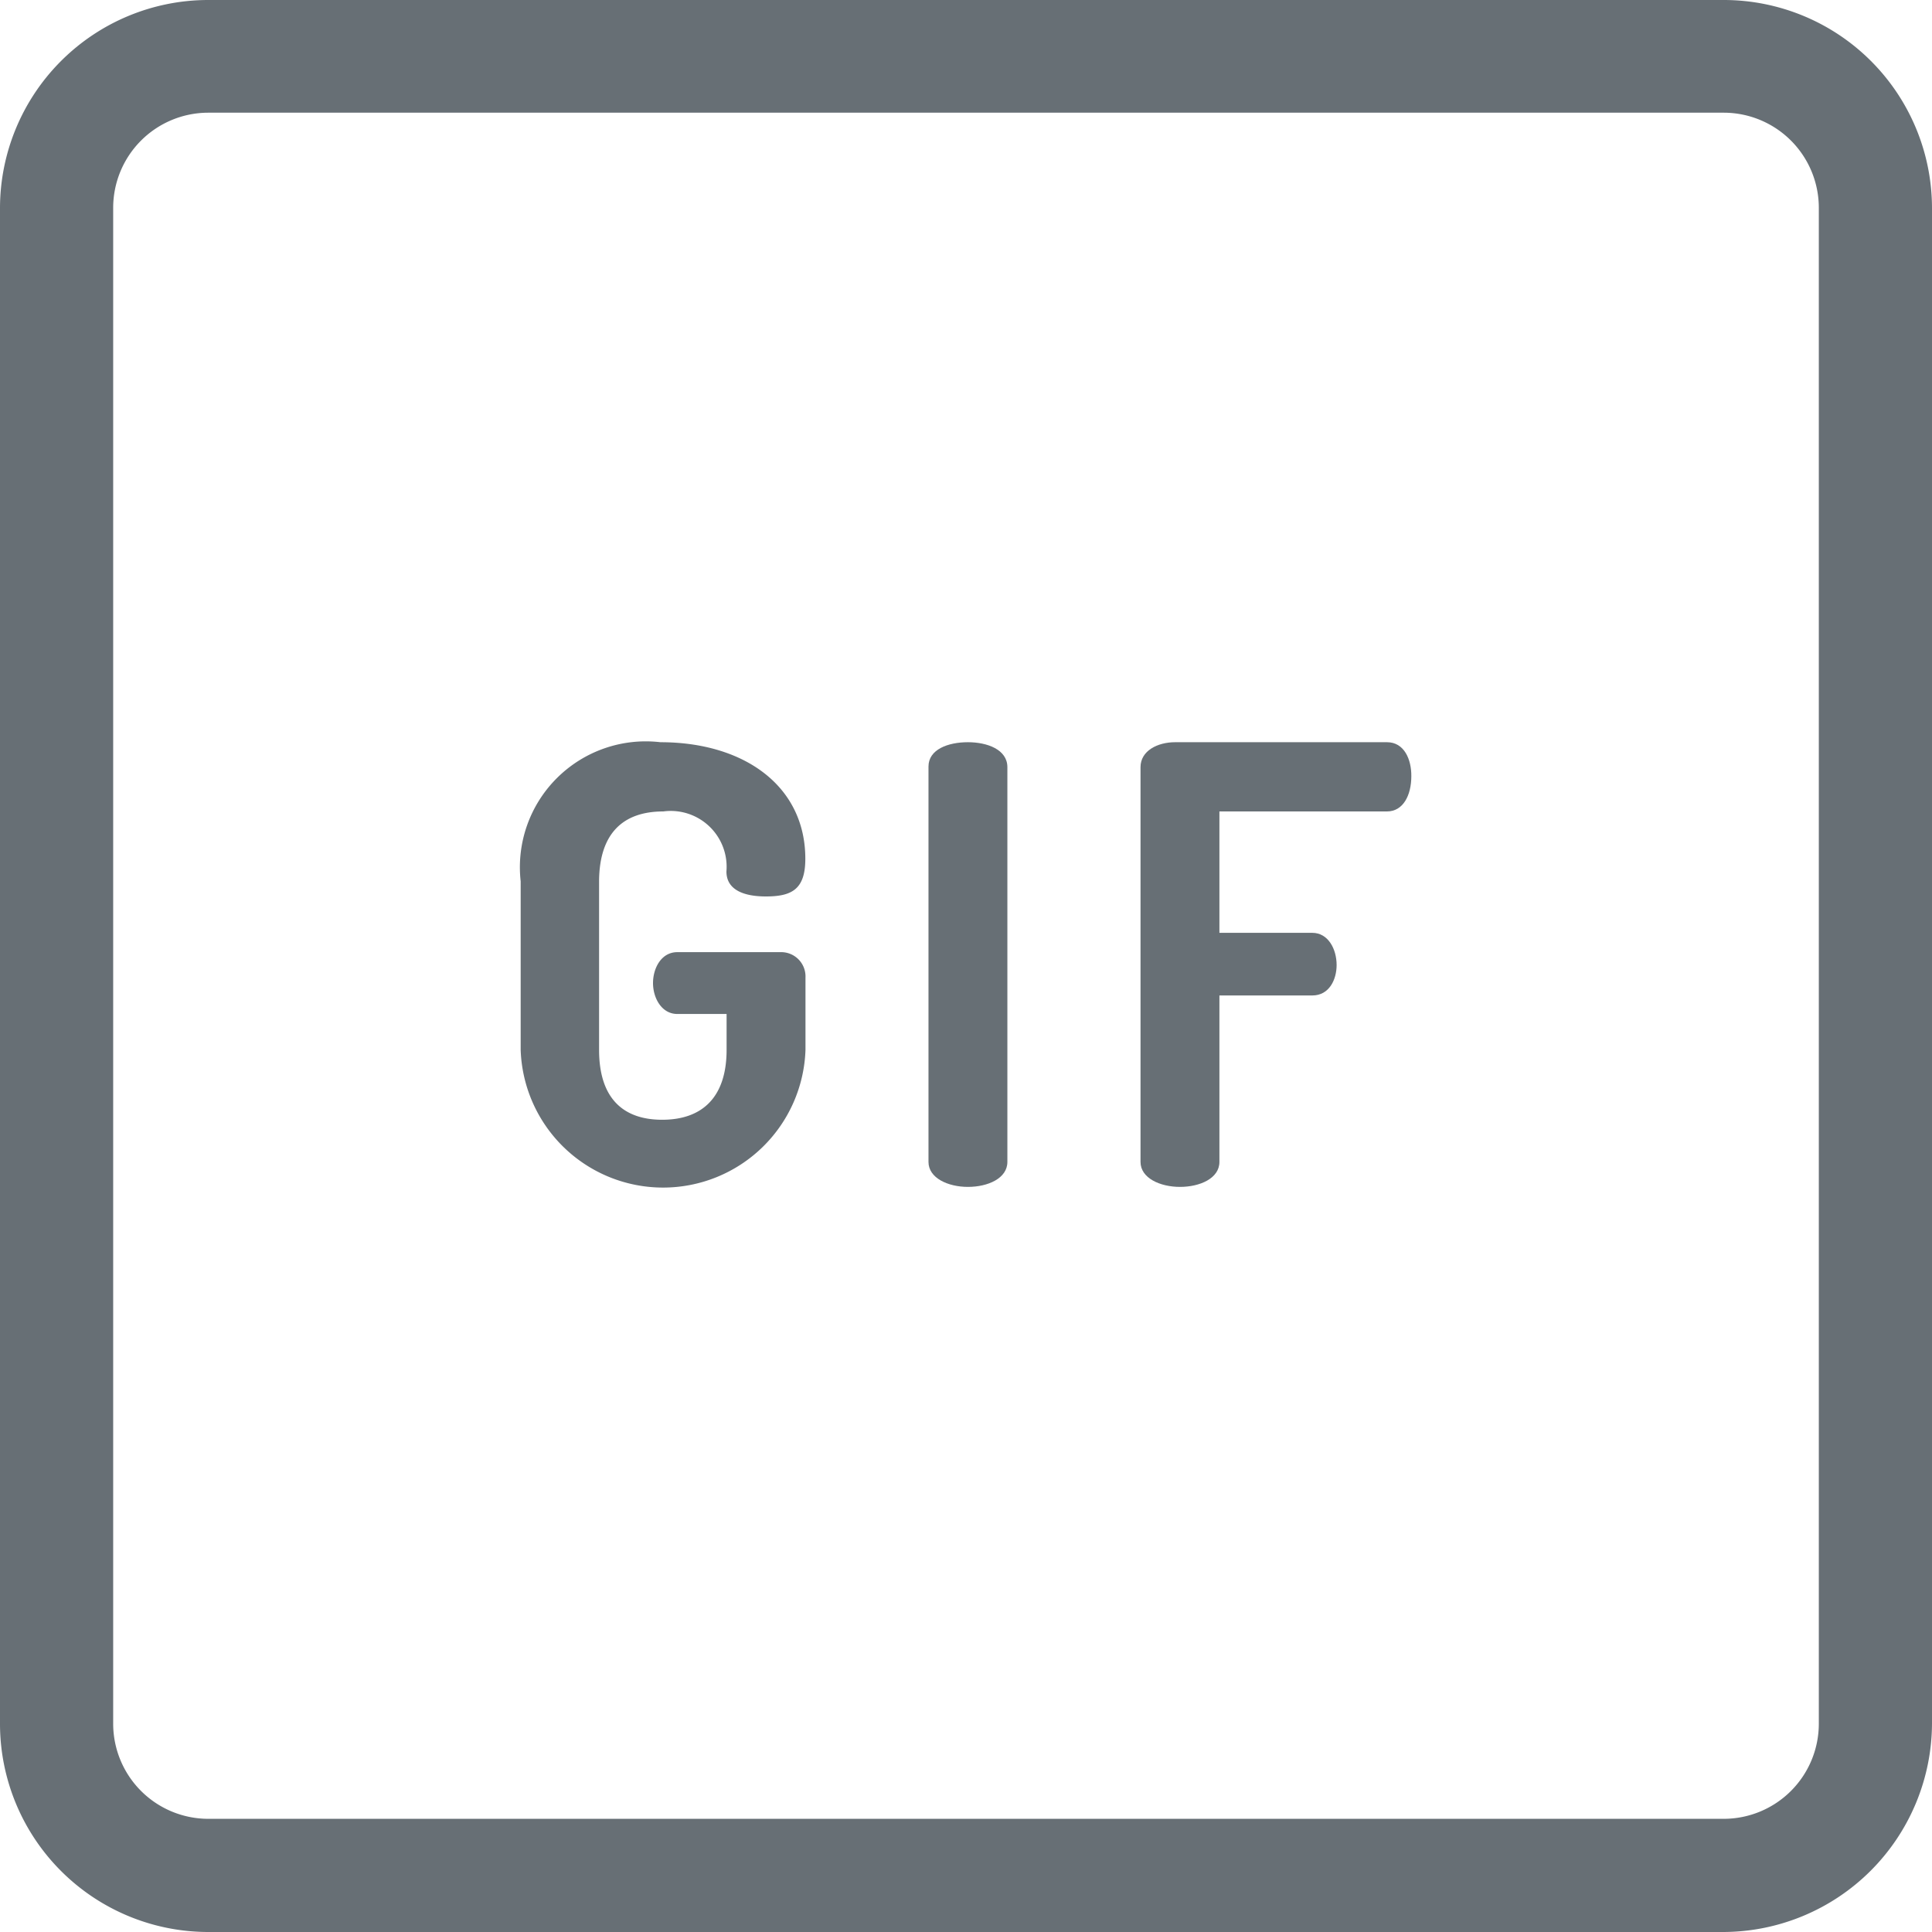 <svg id="Group_695" data-name="Group 695" xmlns="http://www.w3.org/2000/svg" width="12" height="12" viewBox="0 0 12 12">
  <path id="Path_1958" data-name="Path 1958" d="M10.707,0H1.293A1.294,1.294,0,0,0,0,1.293v9.414A1.294,1.294,0,0,0,1.293,12h9.414A1.3,1.3,0,0,0,12,10.707V1.293A1.294,1.294,0,0,0,10.707,0Zm.59,10.707a.591.591,0,0,1-.59.59H1.293a.591.591,0,0,1-.59-.59V1.293A.591.591,0,0,1,1.293.7h9.414a.591.591,0,0,1,.59.59Zm0,0" transform="translate(0 0)" fill="#676f75"/>
  <g id="Group_600" data-name="Group 600" transform="translate(3.233 4.61)">
    <path id="Path_1959" data-name="Path 1959" d="M138.953,197.219a.347.347,0,0,1,.392.373c0,.117.113.155.245.155.162,0,.245-.045.245-.234,0-.453-.381-.724-.9-.724a.782.782,0,0,0-.868.864V198.7a.885.885,0,0,0,1.769,0v-.449a.151.151,0,0,0-.155-.158h-.641c-.1,0-.151.1-.151.192s.053.192.151.192h.306v.223c0,.294-.151.434-.4.434s-.392-.14-.392-.434v-1.052C138.557,197.358,138.7,197.219,138.953,197.219Zm0,0" transform="translate(-138.066 -196.789)" fill="#676f75"/>
    <path id="Path_1960" data-name="Path 1960" d="M246.281,196.793c-.124,0-.245.045-.245.151V199.4c0,.1.121.155.245.155s.245-.053.245-.155v-2.452C246.526,196.838,246.4,196.793,246.281,196.793Zm0,0" transform="translate(-243.502 -196.793)" fill="#676f75"/>
    <path id="Path_1961" data-name="Path 1961" d="M303.8,196.793h-1.316c-.109,0-.215.053-.215.155V199.4c0,.1.121.155.245.155s.245-.053.245-.155v-1.034h.577c.106,0,.151-.1.151-.189,0-.1-.053-.2-.151-.2h-.577v-.754H303.8c.1,0,.151-.1.151-.219C303.952,196.9,303.907,196.793,303.8,196.793Zm0,0" transform="translate(-298.418 -196.793)" fill="#676f75"/>
  </g>
</svg>
